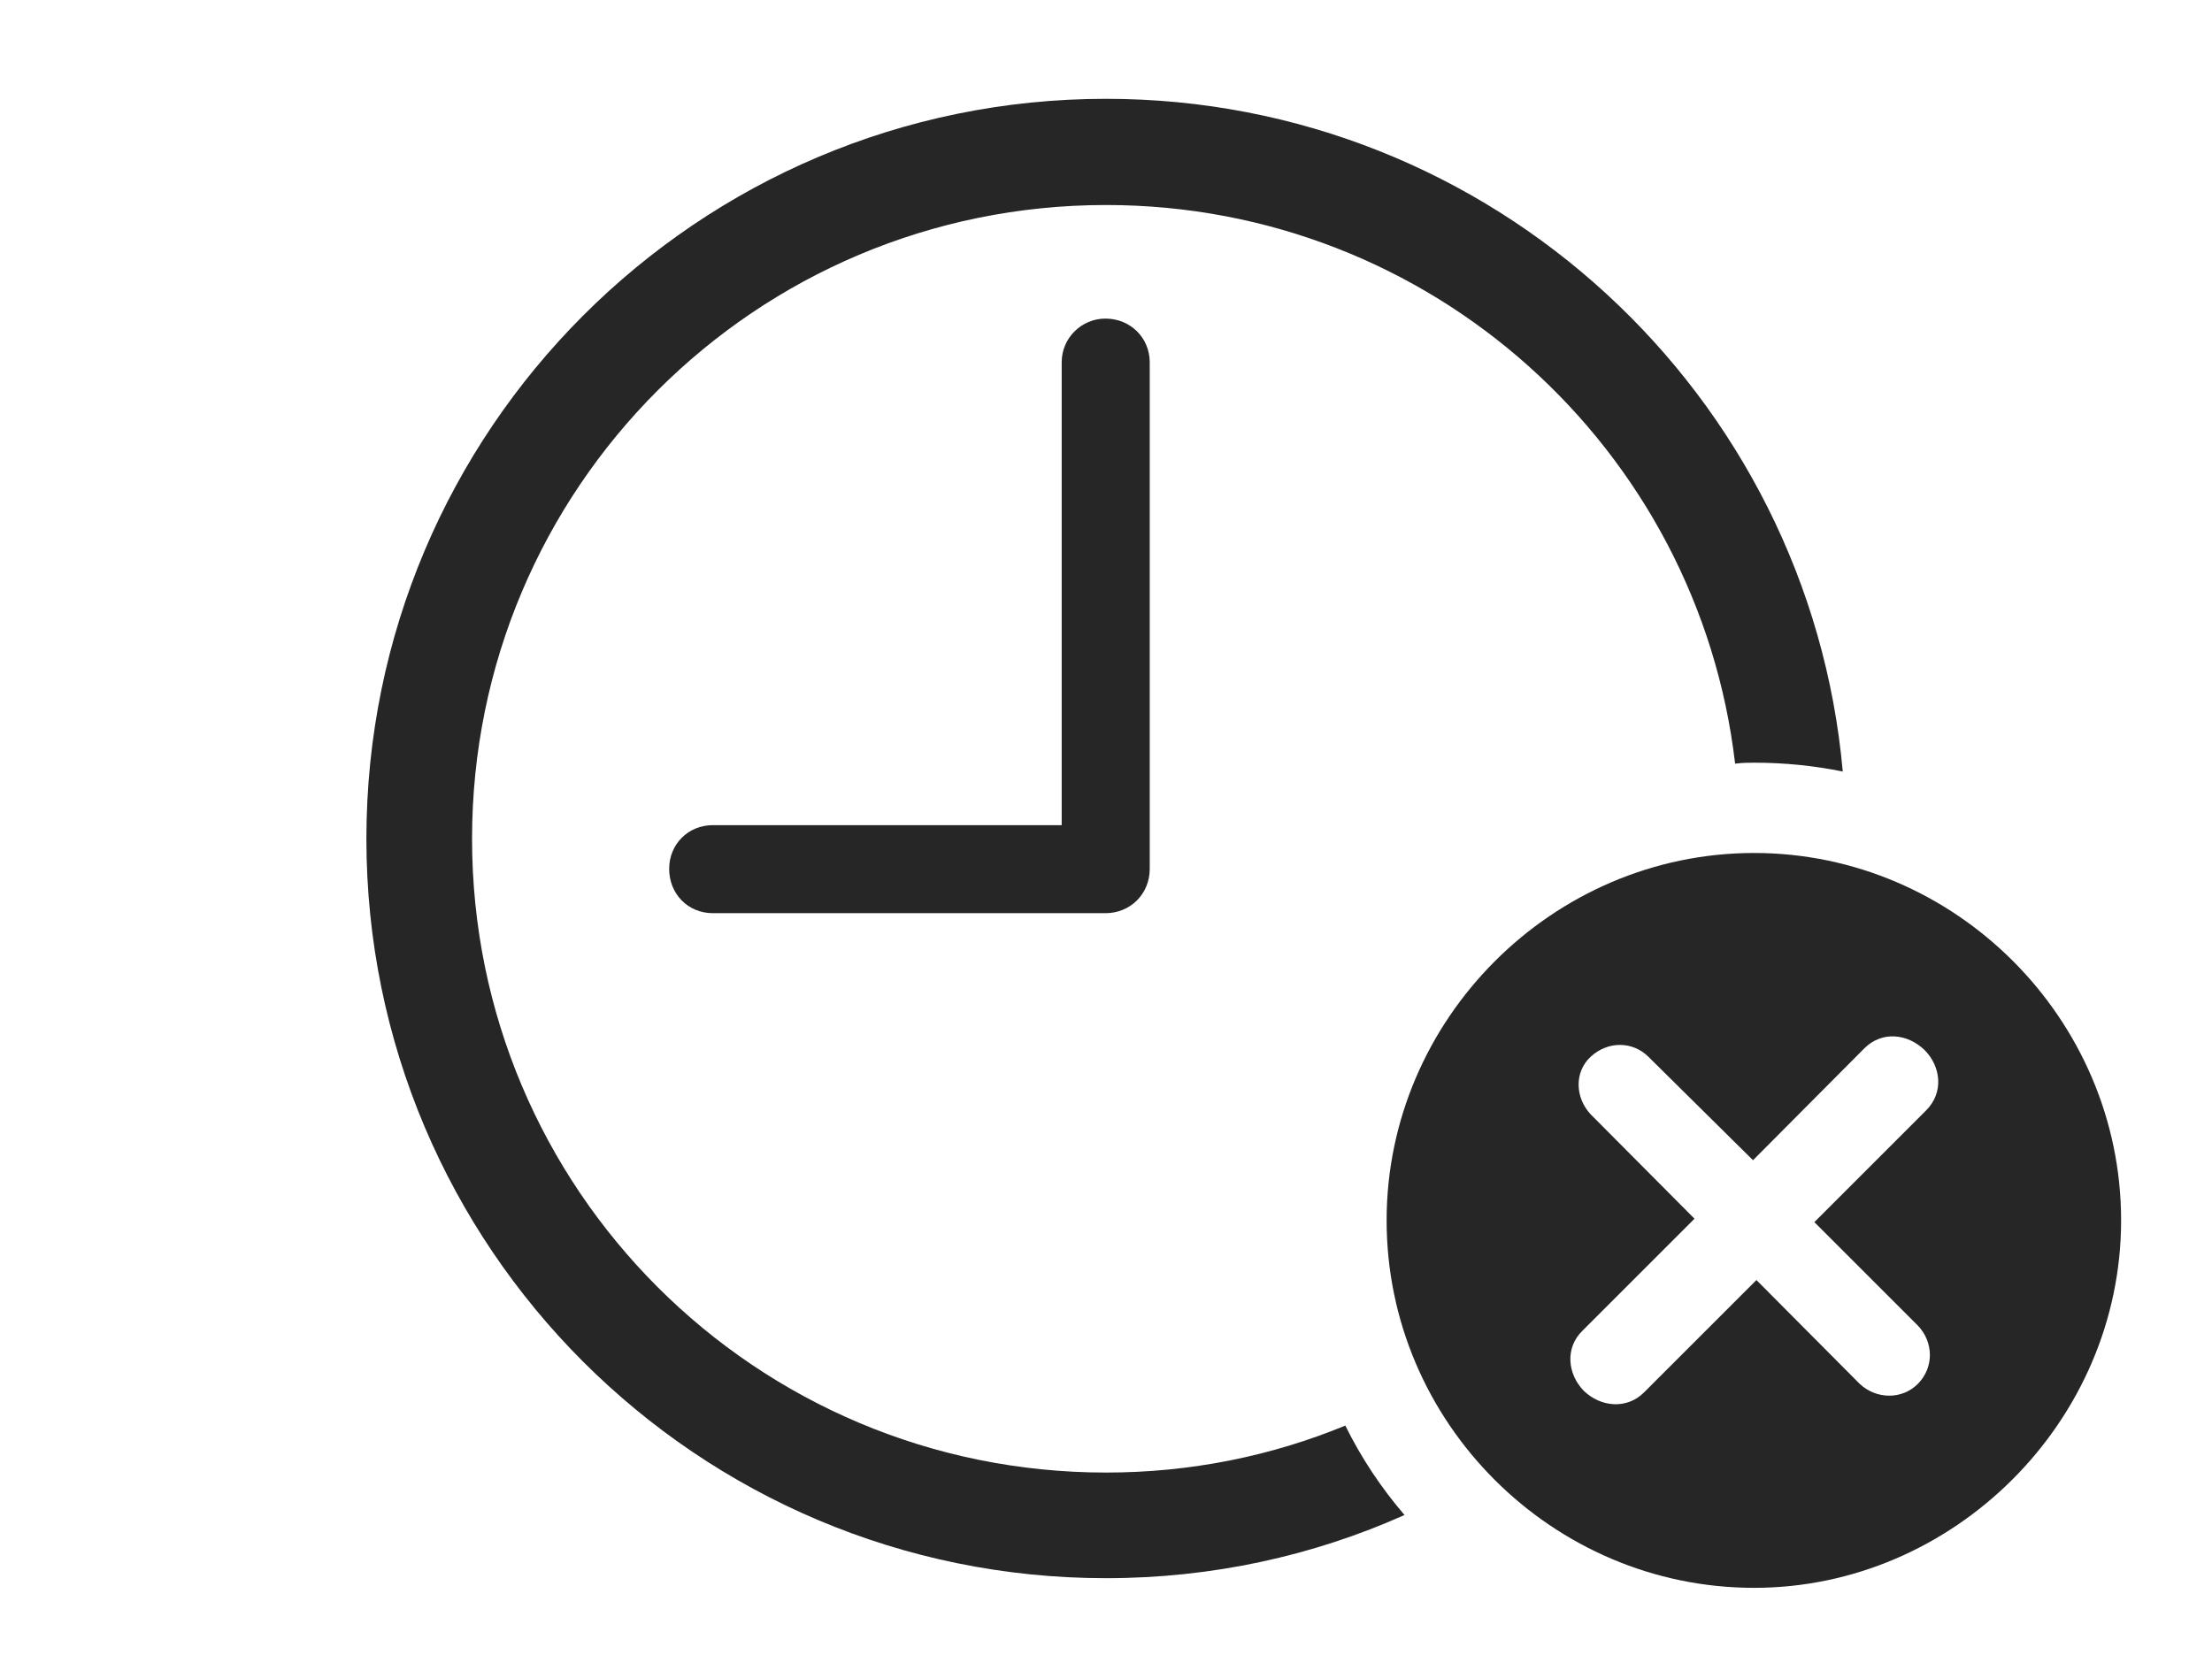 <?xml version="1.0" encoding="UTF-8"?>
<!--Generator: Apple Native CoreSVG 326-->
<!DOCTYPE svg
PUBLIC "-//W3C//DTD SVG 1.1//EN"
       "http://www.w3.org/Graphics/SVG/1.1/DTD/svg11.dtd">
<svg version="1.1" xmlns="http://www.w3.org/2000/svg" xmlns:xlink="http://www.w3.org/1999/xlink" viewBox="0 0 973.5 738.75">
 <g>
  <rect height="738.75" opacity="0" width="973.5" x="0" y="0"/>
  <path d="M811.003 339.653C798.383 337.071 785.333 335.75 772 335.75C769.175 335.75 766.362 335.809 763.623 336.179C747.459 197.524 629.788 90.25 486.75 90.25C332.5 90.25 207.75 215 207.75 369.25C207.75 523.5 332.5 648.25 486.75 648.25C524.055 648.25 559.635 640.953 592.074 627.57C599.075 641.806 607.875 654.999 618.118 666.935C578 684.884 533.517 694.75 486.75 694.75C307 694.75 161.25 549 161.25 369.25C161.25 189.5 307 43.5 486.75 43.5C656.509 43.5 796.165 173.721 811.003 339.653Z" fill="black" fill-opacity="0.85"/>
  <path d="M506 159.5L506 382.5C506 393.5 497.5 402 486.5 402L313.75 402C302.75 402 294.5 393.5 294.5 382.5C294.5 371.75 302.75 363.25 313.75 363.25L467.25 363.25L467.25 159.5C467.25 148.75 476 140.25 486.5 140.25C497.5 140.25 506 148.75 506 159.5Z" fill="black" fill-opacity="0.85"/>
  <path d="M933.5 537.25C933.5 625.75 859.75 699 772 699C683.25 699 610.25 626.25 610.25 537.25C610.25 448.75 683.25 375.5 772 375.5C860.5 375.5 933.5 448.5 933.5 537.25ZM820.5 461.5L771.5 510.75L725.5 465.25C718.5 458.25 707.5 458.25 700 465.25C692.75 472 693.25 483.25 700 490.5L745.75 536.5L696.5 585.75C688.75 593.25 689.75 604.75 697 612.25C704.5 619.5 716 620.5 723.5 613L773 563.5L818.5 609.25C825.75 616 837 616.25 844 609.25C851.25 602 851 590.75 844 583.5L798.5 538L847.75 488.75C855.5 481 854.25 469.5 847 462.25C839.5 455 828.25 453.75 820.5 461.5Z" fill="black" fill-opacity="0.85"/>
 </g>
</svg>
